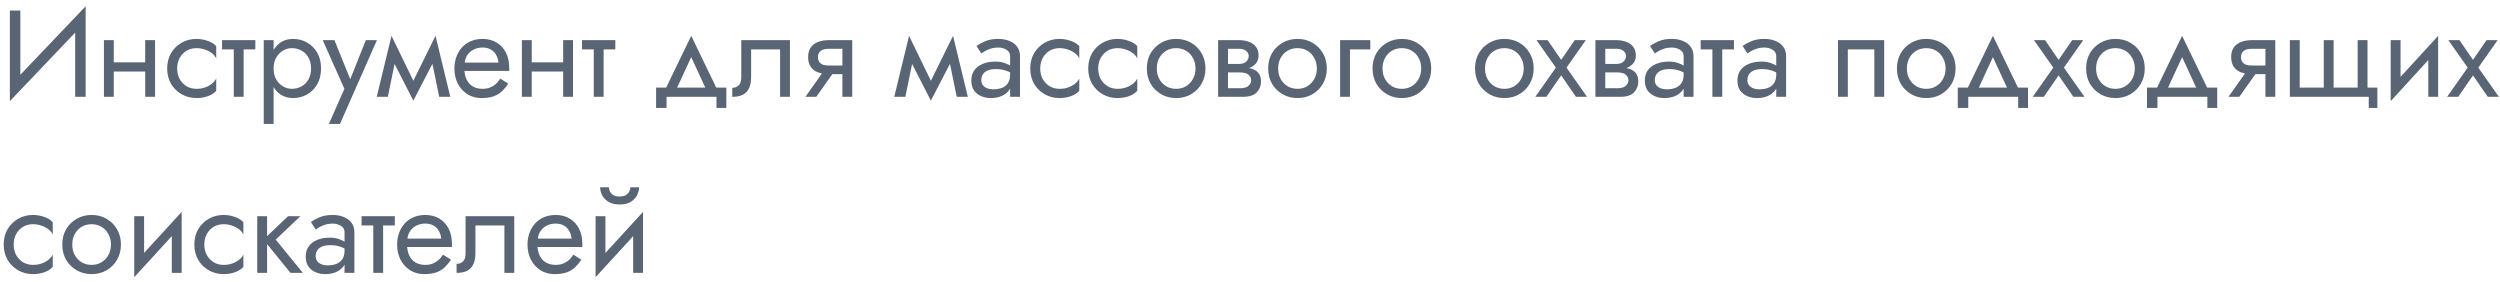 <svg width="284" height="32" viewBox="0 0 284 32" fill="none" xmlns="http://www.w3.org/2000/svg">
<path d="M9.66 2.53L1.12 11.49L1.19 9.67L9.73 0.71L9.66 2.53ZM2.31 1.2V9.95L1.12 11.49V1.2H2.31ZM9.73 0.71V11H8.54V2.25L9.73 0.71ZM12.463 8.13V7.08H17.224V8.13H12.463ZM16.495 4.56H17.616V11H16.495V4.56ZM11.806 4.56H12.925V11H11.806V4.56ZM20.125 7.78C20.125 8.228 20.219 8.625 20.405 8.97C20.602 9.315 20.863 9.591 21.189 9.796C21.526 9.992 21.904 10.09 22.323 10.09C22.669 10.09 22.991 10.039 23.29 9.936C23.598 9.824 23.863 9.679 24.087 9.502C24.311 9.315 24.47 9.119 24.564 8.914V10.314C24.34 10.575 24.017 10.781 23.598 10.93C23.187 11.07 22.762 11.14 22.323 11.14C21.698 11.14 21.134 10.995 20.63 10.706C20.125 10.417 19.724 10.02 19.425 9.516C19.136 9.003 18.991 8.424 18.991 7.78C18.991 7.127 19.136 6.548 19.425 6.044C19.724 5.54 20.125 5.143 20.63 4.854C21.134 4.565 21.698 4.42 22.323 4.42C22.762 4.42 23.187 4.495 23.598 4.644C24.017 4.784 24.34 4.985 24.564 5.246V6.646C24.47 6.431 24.311 6.235 24.087 6.058C23.863 5.881 23.598 5.741 23.29 5.638C22.991 5.526 22.669 5.47 22.323 5.47C21.904 5.47 21.526 5.568 21.189 5.764C20.863 5.96 20.602 6.235 20.405 6.59C20.219 6.935 20.125 7.332 20.125 7.78ZM25.227 4.56H29.007V5.61H25.227V4.56ZM26.557 4.84H27.677V11H26.557V4.84ZM31.081 14.08H29.961V4.56H31.081V14.08ZM36.471 7.78C36.471 8.471 36.326 9.068 36.037 9.572C35.748 10.076 35.36 10.463 34.875 10.734C34.399 11.005 33.867 11.14 33.279 11.14C32.747 11.14 32.276 11.005 31.865 10.734C31.463 10.463 31.146 10.076 30.913 9.572C30.689 9.068 30.577 8.471 30.577 7.78C30.577 7.08 30.689 6.483 30.913 5.988C31.146 5.484 31.463 5.097 31.865 4.826C32.276 4.555 32.747 4.42 33.279 4.42C33.867 4.42 34.399 4.555 34.875 4.826C35.36 5.097 35.748 5.484 36.037 5.988C36.326 6.483 36.471 7.08 36.471 7.78ZM35.337 7.78C35.337 7.285 35.234 6.865 35.029 6.52C34.833 6.175 34.567 5.913 34.231 5.736C33.904 5.559 33.54 5.47 33.139 5.47C32.812 5.47 32.49 5.559 32.173 5.736C31.855 5.913 31.594 6.175 31.389 6.52C31.183 6.865 31.081 7.285 31.081 7.78C31.081 8.275 31.183 8.695 31.389 9.04C31.594 9.385 31.855 9.647 32.173 9.824C32.49 10.001 32.812 10.09 33.139 10.09C33.54 10.09 33.904 10.001 34.231 9.824C34.567 9.647 34.833 9.385 35.029 9.04C35.234 8.695 35.337 8.275 35.337 7.78ZM42.82 4.56L38.62 14.08H37.36L39.124 10.09L36.66 4.56H37.99L40.034 9.6L39.572 9.544L41.56 4.56H42.82ZM49.894 11L48.844 5.89L49.474 4.07L51.154 11H49.894ZM46.534 10.034L49.474 4.07L49.614 6.31L46.954 11.434L46.534 10.034ZM46.954 11.434L44.336 6.31L44.476 4.07L47.374 10.034L46.954 11.434ZM42.796 11L44.476 4.07L45.106 5.89L44.056 11H42.796ZM52.334 8.06V7.108H56.632C56.595 6.772 56.501 6.478 56.352 6.226C56.212 5.965 56.011 5.764 55.75 5.624C55.498 5.475 55.185 5.4 54.812 5.4C54.439 5.4 54.098 5.479 53.79 5.638C53.482 5.797 53.235 6.025 53.048 6.324C52.871 6.613 52.782 6.959 52.782 7.36L52.754 7.78C52.754 8.275 52.838 8.695 53.006 9.04C53.174 9.385 53.412 9.647 53.72 9.824C54.028 10.001 54.392 10.09 54.812 10.09C55.129 10.09 55.409 10.043 55.652 9.95C55.904 9.847 56.128 9.712 56.324 9.544C56.52 9.367 56.688 9.161 56.828 8.928L57.738 9.502C57.523 9.829 57.285 10.118 57.024 10.37C56.763 10.613 56.445 10.804 56.072 10.944C55.699 11.075 55.232 11.14 54.672 11.14C54.093 11.14 53.571 10.995 53.104 10.706C52.647 10.417 52.283 10.02 52.012 9.516C51.751 9.003 51.62 8.424 51.62 7.78C51.62 7.659 51.625 7.542 51.634 7.43C51.643 7.318 51.657 7.206 51.676 7.094C51.769 6.562 51.956 6.095 52.236 5.694C52.516 5.293 52.875 4.98 53.314 4.756C53.762 4.532 54.261 4.42 54.812 4.42C55.419 4.42 55.951 4.555 56.408 4.826C56.865 5.097 57.22 5.479 57.472 5.974C57.724 6.459 57.85 7.043 57.85 7.724C57.85 7.78 57.85 7.836 57.85 7.892C57.85 7.948 57.845 8.004 57.836 8.06H52.334ZM59.943 8.13V7.08H64.703V8.13H59.943ZM63.975 4.56H65.095V11H63.975V4.56ZM59.285 4.56H60.405V11H59.285V4.56ZM66.121 4.56H69.901V5.61H66.121V4.56ZM67.451 4.84H68.571V11H67.451V4.84ZM78.522 6.492L76.632 10.58H75.372L78.522 4.07L81.672 10.58H80.412L78.522 6.492ZM81.392 11H75.722V12.26H74.532V9.95H82.512V12.26H81.392V11ZM89.738 4.56V11H88.618V5.61H85.328V8.76C85.328 9.264 85.249 9.684 85.09 10.02C84.941 10.347 84.707 10.594 84.39 10.762C84.073 10.921 83.671 11 83.186 11V9.978C83.466 9.978 83.704 9.889 83.9 9.712C84.105 9.535 84.208 9.217 84.208 8.76V4.56H89.738ZM92.727 11H91.495L93.875 7.64H95.107L92.727 11ZM96.815 11H95.695V4.56H96.815V11ZM96.157 7.444V8.424H94.155C93.716 8.424 93.315 8.359 92.951 8.228C92.596 8.097 92.316 7.892 92.111 7.612C91.905 7.323 91.803 6.949 91.803 6.492C91.803 6.025 91.905 5.652 92.111 5.372C92.316 5.092 92.596 4.887 92.951 4.756C93.315 4.625 93.716 4.56 94.155 4.56H96.157V5.54H94.155C93.884 5.54 93.655 5.577 93.469 5.652C93.291 5.717 93.156 5.82 93.063 5.96C92.969 6.1 92.923 6.277 92.923 6.492C92.923 6.707 92.969 6.884 93.063 7.024C93.156 7.164 93.291 7.271 93.469 7.346C93.655 7.411 93.884 7.444 94.155 7.444H96.157ZM108.686 11L107.636 5.89L108.266 4.07L109.946 11H108.686ZM105.326 10.034L108.266 4.07L108.406 6.31L105.746 11.434L105.326 10.034ZM105.746 11.434L103.128 6.31L103.268 4.07L106.166 10.034L105.746 11.434ZM101.588 11L103.268 4.07L103.898 5.89L102.848 11H101.588ZM111.475 9.11C111.475 9.334 111.536 9.525 111.657 9.684C111.779 9.833 111.942 9.95 112.147 10.034C112.353 10.109 112.581 10.146 112.833 10.146C113.207 10.146 113.538 10.09 113.827 9.978C114.117 9.866 114.341 9.689 114.499 9.446C114.667 9.203 114.751 8.881 114.751 8.48L114.975 9.18C114.975 9.591 114.863 9.945 114.639 10.244C114.425 10.533 114.135 10.757 113.771 10.916C113.407 11.065 113.001 11.14 112.553 11.14C112.152 11.14 111.783 11.065 111.447 10.916C111.111 10.767 110.841 10.547 110.635 10.258C110.439 9.959 110.341 9.591 110.341 9.152C110.341 8.695 110.453 8.307 110.677 7.99C110.901 7.673 111.219 7.43 111.629 7.262C112.04 7.085 112.525 6.996 113.085 6.996C113.496 6.996 113.846 7.052 114.135 7.164C114.434 7.267 114.672 7.388 114.849 7.528C115.027 7.659 115.148 7.766 115.213 7.85V8.508C114.896 8.284 114.574 8.121 114.247 8.018C113.921 7.906 113.552 7.85 113.141 7.85C112.768 7.85 112.455 7.901 112.203 8.004C111.961 8.107 111.779 8.251 111.657 8.438C111.536 8.625 111.475 8.849 111.475 9.11ZM111.475 6.072L110.929 5.218C111.172 5.041 111.499 4.863 111.909 4.686C112.32 4.509 112.815 4.42 113.393 4.42C113.888 4.42 114.317 4.499 114.681 4.658C115.055 4.807 115.344 5.027 115.549 5.316C115.764 5.605 115.871 5.96 115.871 6.38V11H114.751V6.38C114.751 6.053 114.611 5.811 114.331 5.652C114.061 5.484 113.748 5.4 113.393 5.4C113.085 5.4 112.805 5.442 112.553 5.526C112.301 5.601 112.082 5.694 111.895 5.806C111.718 5.909 111.578 5.997 111.475 6.072ZM118.17 7.78C118.17 8.228 118.264 8.625 118.45 8.97C118.646 9.315 118.908 9.591 119.234 9.796C119.57 9.992 119.948 10.09 120.368 10.09C120.714 10.09 121.036 10.039 121.334 9.936C121.642 9.824 121.908 9.679 122.132 9.502C122.356 9.315 122.515 9.119 122.608 8.914V10.314C122.384 10.575 122.062 10.781 121.642 10.93C121.232 11.07 120.807 11.14 120.368 11.14C119.743 11.14 119.178 10.995 118.674 10.706C118.17 10.417 117.769 10.02 117.47 9.516C117.181 9.003 117.036 8.424 117.036 7.78C117.036 7.127 117.181 6.548 117.47 6.044C117.769 5.54 118.17 5.143 118.674 4.854C119.178 4.565 119.743 4.42 120.368 4.42C120.807 4.42 121.232 4.495 121.642 4.644C122.062 4.784 122.384 4.985 122.608 5.246V6.646C122.515 6.431 122.356 6.235 122.132 6.058C121.908 5.881 121.642 5.741 121.334 5.638C121.036 5.526 120.714 5.47 120.368 5.47C119.948 5.47 119.57 5.568 119.234 5.764C118.908 5.96 118.646 6.235 118.45 6.59C118.264 6.935 118.17 7.332 118.17 7.78ZM124.756 7.78C124.756 8.228 124.849 8.625 125.036 8.97C125.232 9.315 125.493 9.591 125.82 9.796C126.156 9.992 126.534 10.09 126.954 10.09C127.299 10.09 127.621 10.039 127.92 9.936C128.228 9.824 128.494 9.679 128.718 9.502C128.942 9.315 129.101 9.119 129.194 8.914V10.314C128.97 10.575 128.648 10.781 128.228 10.93C127.817 11.07 127.393 11.14 126.954 11.14C126.329 11.14 125.764 10.995 125.26 10.706C124.756 10.417 124.355 10.02 124.056 9.516C123.767 9.003 123.622 8.424 123.622 7.78C123.622 7.127 123.767 6.548 124.056 6.044C124.355 5.54 124.756 5.143 125.26 4.854C125.764 4.565 126.329 4.42 126.954 4.42C127.393 4.42 127.817 4.495 128.228 4.644C128.648 4.784 128.97 4.985 129.194 5.246V6.646C129.101 6.431 128.942 6.235 128.718 6.058C128.494 5.881 128.228 5.741 127.92 5.638C127.621 5.526 127.299 5.47 126.954 5.47C126.534 5.47 126.156 5.568 125.82 5.764C125.493 5.96 125.232 6.235 125.036 6.59C124.849 6.935 124.756 7.332 124.756 7.78ZM130.278 7.78C130.278 7.127 130.422 6.548 130.712 6.044C131.01 5.54 131.412 5.143 131.916 4.854C132.42 4.565 132.984 4.42 133.61 4.42C134.244 4.42 134.809 4.565 135.304 4.854C135.808 5.143 136.204 5.54 136.494 6.044C136.792 6.548 136.942 7.127 136.942 7.78C136.942 8.424 136.792 9.003 136.494 9.516C136.204 10.02 135.808 10.417 135.304 10.706C134.809 10.995 134.244 11.14 133.61 11.14C132.984 11.14 132.42 10.995 131.916 10.706C131.412 10.417 131.01 10.02 130.712 9.516C130.422 9.003 130.278 8.424 130.278 7.78ZM131.412 7.78C131.412 8.228 131.505 8.625 131.692 8.97C131.888 9.315 132.149 9.591 132.476 9.796C132.812 9.992 133.19 10.09 133.61 10.09C134.03 10.09 134.403 9.992 134.73 9.796C135.066 9.591 135.327 9.315 135.514 8.97C135.71 8.625 135.808 8.228 135.808 7.78C135.808 7.332 135.71 6.935 135.514 6.59C135.327 6.235 135.066 5.96 134.73 5.764C134.403 5.568 134.03 5.47 133.61 5.47C133.19 5.47 132.812 5.568 132.476 5.764C132.149 5.96 131.888 6.235 131.692 6.59C131.505 6.935 131.412 7.332 131.412 7.78ZM139.038 7.64H140.9C141.348 7.64 141.749 7.687 142.104 7.78C142.459 7.873 142.739 8.037 142.944 8.27C143.149 8.503 143.252 8.83 143.252 9.25C143.252 9.735 143.089 10.151 142.762 10.496C142.445 10.832 141.917 11 141.18 11H139.038V10.02H140.9C141.32 10.02 141.628 9.931 141.824 9.754C142.029 9.577 142.132 9.362 142.132 9.11C142.132 8.979 142.104 8.863 142.048 8.76C142.001 8.657 141.927 8.564 141.824 8.48C141.731 8.396 141.605 8.335 141.446 8.298C141.297 8.251 141.115 8.228 140.9 8.228H139.038V7.64ZM139.038 7.92V7.262H140.76C140.928 7.262 141.077 7.243 141.208 7.206C141.348 7.159 141.465 7.094 141.558 7.01C141.651 6.926 141.721 6.833 141.768 6.73C141.824 6.618 141.852 6.501 141.852 6.38C141.852 6.128 141.754 5.927 141.558 5.778C141.362 5.619 141.096 5.54 140.76 5.54H139.038V4.56H140.76C141.161 4.56 141.525 4.621 141.852 4.742C142.188 4.854 142.459 5.041 142.664 5.302C142.869 5.554 142.972 5.89 142.972 6.31C142.972 6.674 142.869 6.977 142.664 7.22C142.459 7.453 142.188 7.631 141.852 7.752C141.525 7.864 141.161 7.92 140.76 7.92H139.038ZM138.38 4.56H139.5V11H138.38V4.56ZM144.064 7.78C144.064 7.127 144.208 6.548 144.498 6.044C144.796 5.54 145.198 5.143 145.702 4.854C146.206 4.565 146.77 4.42 147.396 4.42C148.03 4.42 148.595 4.565 149.09 4.854C149.594 5.143 149.99 5.54 150.28 6.044C150.578 6.548 150.728 7.127 150.728 7.78C150.728 8.424 150.578 9.003 150.28 9.516C149.99 10.02 149.594 10.417 149.09 10.706C148.595 10.995 148.03 11.14 147.396 11.14C146.77 11.14 146.206 10.995 145.702 10.706C145.198 10.417 144.796 10.02 144.498 9.516C144.208 9.003 144.064 8.424 144.064 7.78ZM145.198 7.78C145.198 8.228 145.291 8.625 145.478 8.97C145.674 9.315 145.935 9.591 146.262 9.796C146.598 9.992 146.976 10.09 147.396 10.09C147.816 10.09 148.189 9.992 148.516 9.796C148.852 9.591 149.113 9.315 149.3 8.97C149.496 8.625 149.594 8.228 149.594 7.78C149.594 7.332 149.496 6.935 149.3 6.59C149.113 6.235 148.852 5.96 148.516 5.764C148.189 5.568 147.816 5.47 147.396 5.47C146.976 5.47 146.598 5.568 146.262 5.764C145.935 5.96 145.674 6.235 145.478 6.59C145.291 6.935 145.198 7.332 145.198 7.78ZM152.236 4.56H155.666V5.61H153.356V11H152.236V4.56ZM155.922 7.78C155.922 7.127 156.067 6.548 156.356 6.044C156.655 5.54 157.056 5.143 157.56 4.854C158.064 4.565 158.629 4.42 159.254 4.42C159.889 4.42 160.454 4.565 160.948 4.854C161.452 5.143 161.849 5.54 162.138 6.044C162.437 6.548 162.586 7.127 162.586 7.78C162.586 8.424 162.437 9.003 162.138 9.516C161.849 10.02 161.452 10.417 160.948 10.706C160.454 10.995 159.889 11.14 159.254 11.14C158.629 11.14 158.064 10.995 157.56 10.706C157.056 10.417 156.655 10.02 156.356 9.516C156.067 9.003 155.922 8.424 155.922 7.78ZM157.056 7.78C157.056 8.228 157.15 8.625 157.336 8.97C157.532 9.315 157.794 9.591 158.12 9.796C158.456 9.992 158.834 10.09 159.254 10.09C159.674 10.09 160.048 9.992 160.374 9.796C160.71 9.591 160.972 9.315 161.158 8.97C161.354 8.625 161.452 8.228 161.452 7.78C161.452 7.332 161.354 6.935 161.158 6.59C160.972 6.235 160.71 5.96 160.374 5.764C160.048 5.568 159.674 5.47 159.254 5.47C158.834 5.47 158.456 5.568 158.12 5.764C157.794 5.96 157.532 6.235 157.336 6.59C157.15 6.935 157.056 7.332 157.056 7.78ZM167.562 7.78C167.562 7.127 167.707 6.548 167.996 6.044C168.295 5.54 168.696 5.143 169.2 4.854C169.704 4.565 170.269 4.42 170.894 4.42C171.529 4.42 172.094 4.565 172.588 4.854C173.092 5.143 173.489 5.54 173.778 6.044C174.077 6.548 174.226 7.127 174.226 7.78C174.226 8.424 174.077 9.003 173.778 9.516C173.489 10.02 173.092 10.417 172.588 10.706C172.094 10.995 171.529 11.14 170.894 11.14C170.269 11.14 169.704 10.995 169.2 10.706C168.696 10.417 168.295 10.02 167.996 9.516C167.707 9.003 167.562 8.424 167.562 7.78ZM168.696 7.78C168.696 8.228 168.79 8.625 168.976 8.97C169.172 9.315 169.434 9.591 169.76 9.796C170.096 9.992 170.474 10.09 170.894 10.09C171.314 10.09 171.688 9.992 172.014 9.796C172.35 9.591 172.612 9.315 172.798 8.97C172.994 8.625 173.092 8.228 173.092 7.78C173.092 7.332 172.994 6.935 172.798 6.59C172.612 6.235 172.35 5.96 172.014 5.764C171.688 5.568 171.314 5.47 170.894 5.47C170.474 5.47 170.096 5.568 169.76 5.764C169.434 5.96 169.172 6.235 168.976 6.59C168.79 6.935 168.696 7.332 168.696 7.78ZM178.89 4.56H180.15L177.952 7.682L180.29 11H179.03L177.35 8.564L175.67 11H174.41L176.748 7.682L174.55 4.56H175.81L177.35 6.8L178.89 4.56ZM181.897 7.64H183.759C184.207 7.64 184.608 7.687 184.963 7.78C185.317 7.873 185.597 8.037 185.803 8.27C186.008 8.503 186.111 8.83 186.111 9.25C186.111 9.735 185.947 10.151 185.621 10.496C185.303 10.832 184.776 11 184.039 11H181.897V10.02H183.759C184.179 10.02 184.487 9.931 184.683 9.754C184.888 9.577 184.991 9.362 184.991 9.11C184.991 8.979 184.963 8.863 184.907 8.76C184.86 8.657 184.785 8.564 184.683 8.48C184.589 8.396 184.463 8.335 184.305 8.298C184.155 8.251 183.973 8.228 183.759 8.228H181.897V7.64ZM181.897 7.92V7.262H183.619C183.787 7.262 183.936 7.243 184.067 7.206C184.207 7.159 184.323 7.094 184.417 7.01C184.51 6.926 184.58 6.833 184.627 6.73C184.683 6.618 184.711 6.501 184.711 6.38C184.711 6.128 184.613 5.927 184.417 5.778C184.221 5.619 183.955 5.54 183.619 5.54H181.897V4.56H183.619C184.02 4.56 184.384 4.621 184.711 4.742C185.047 4.854 185.317 5.041 185.523 5.302C185.728 5.554 185.831 5.89 185.831 6.31C185.831 6.674 185.728 6.977 185.523 7.22C185.317 7.453 185.047 7.631 184.711 7.752C184.384 7.864 184.02 7.92 183.619 7.92H181.897ZM181.239 4.56H182.359V11H181.239V4.56ZM187.986 9.11C187.986 9.334 188.047 9.525 188.168 9.684C188.29 9.833 188.453 9.95 188.658 10.034C188.864 10.109 189.092 10.146 189.344 10.146C189.718 10.146 190.049 10.09 190.338 9.978C190.628 9.866 190.852 9.689 191.01 9.446C191.178 9.203 191.262 8.881 191.262 8.48L191.486 9.18C191.486 9.591 191.374 9.945 191.15 10.244C190.936 10.533 190.646 10.757 190.282 10.916C189.918 11.065 189.512 11.14 189.064 11.14C188.663 11.14 188.294 11.065 187.958 10.916C187.622 10.767 187.352 10.547 187.146 10.258C186.95 9.959 186.852 9.591 186.852 9.152C186.852 8.695 186.964 8.307 187.188 7.99C187.412 7.673 187.73 7.43 188.14 7.262C188.551 7.085 189.036 6.996 189.596 6.996C190.007 6.996 190.357 7.052 190.646 7.164C190.945 7.267 191.183 7.388 191.36 7.528C191.538 7.659 191.659 7.766 191.724 7.85V8.508C191.407 8.284 191.085 8.121 190.758 8.018C190.432 7.906 190.063 7.85 189.652 7.85C189.279 7.85 188.966 7.901 188.714 8.004C188.472 8.107 188.29 8.251 188.168 8.438C188.047 8.625 187.986 8.849 187.986 9.11ZM187.986 6.072L187.44 5.218C187.683 5.041 188.01 4.863 188.42 4.686C188.831 4.509 189.326 4.42 189.904 4.42C190.399 4.42 190.828 4.499 191.192 4.658C191.566 4.807 191.855 5.027 192.06 5.316C192.275 5.605 192.382 5.96 192.382 6.38V11H191.262V6.38C191.262 6.053 191.122 5.811 190.842 5.652C190.572 5.484 190.259 5.4 189.904 5.4C189.596 5.4 189.316 5.442 189.064 5.526C188.812 5.601 188.593 5.694 188.406 5.806C188.229 5.909 188.089 5.997 187.986 6.072ZM193.197 4.56H196.977V5.61H193.197V4.56ZM194.527 4.84H195.647V11H194.527V4.84ZM198.505 9.11C198.505 9.334 198.566 9.525 198.687 9.684C198.809 9.833 198.972 9.95 199.177 10.034C199.383 10.109 199.611 10.146 199.863 10.146C200.237 10.146 200.568 10.09 200.857 9.978C201.147 9.866 201.371 9.689 201.529 9.446C201.697 9.203 201.781 8.881 201.781 8.48L202.005 9.18C202.005 9.591 201.893 9.945 201.669 10.244C201.455 10.533 201.165 10.757 200.801 10.916C200.437 11.065 200.031 11.14 199.583 11.14C199.182 11.14 198.813 11.065 198.477 10.916C198.141 10.767 197.871 10.547 197.665 10.258C197.469 9.959 197.371 9.591 197.371 9.152C197.371 8.695 197.483 8.307 197.707 7.99C197.931 7.673 198.249 7.43 198.659 7.262C199.07 7.085 199.555 6.996 200.115 6.996C200.526 6.996 200.876 7.052 201.165 7.164C201.464 7.267 201.702 7.388 201.879 7.528C202.057 7.659 202.178 7.766 202.243 7.85V8.508C201.926 8.284 201.604 8.121 201.277 8.018C200.951 7.906 200.582 7.85 200.171 7.85C199.798 7.85 199.485 7.901 199.233 8.004C198.991 8.107 198.809 8.251 198.687 8.438C198.566 8.625 198.505 8.849 198.505 9.11ZM198.505 6.072L197.959 5.218C198.202 5.041 198.529 4.863 198.939 4.686C199.35 4.509 199.845 4.42 200.423 4.42C200.918 4.42 201.347 4.499 201.711 4.658C202.085 4.807 202.374 5.027 202.579 5.316C202.794 5.605 202.901 5.96 202.901 6.38V11H201.781V6.38C201.781 6.053 201.641 5.811 201.361 5.652C201.091 5.484 200.778 5.4 200.423 5.4C200.115 5.4 199.835 5.442 199.583 5.526C199.331 5.601 199.112 5.694 198.925 5.806C198.748 5.909 198.608 5.997 198.505 6.072ZM214.043 4.56V11H212.923V5.61H209.913V11H208.793V4.56H214.043ZM215.489 7.78C215.489 7.127 215.633 6.548 215.923 6.044C216.221 5.54 216.623 5.143 217.127 4.854C217.631 4.565 218.195 4.42 218.821 4.42C219.455 4.42 220.02 4.565 220.515 4.854C221.019 5.143 221.415 5.54 221.705 6.044C222.003 6.548 222.153 7.127 222.153 7.78C222.153 8.424 222.003 9.003 221.705 9.516C221.415 10.02 221.019 10.417 220.515 10.706C220.02 10.995 219.455 11.14 218.821 11.14C218.195 11.14 217.631 10.995 217.127 10.706C216.623 10.417 216.221 10.02 215.923 9.516C215.633 9.003 215.489 8.424 215.489 7.78ZM216.623 7.78C216.623 8.228 216.716 8.625 216.903 8.97C217.099 9.315 217.36 9.591 217.687 9.796C218.023 9.992 218.401 10.09 218.821 10.09C219.241 10.09 219.614 9.992 219.941 9.796C220.277 9.591 220.538 9.315 220.725 8.97C220.921 8.625 221.019 8.228 221.019 7.78C221.019 7.332 220.921 6.935 220.725 6.59C220.538 6.235 220.277 5.96 219.941 5.764C219.614 5.568 219.241 5.47 218.821 5.47C218.401 5.47 218.023 5.568 217.687 5.764C217.36 5.96 217.099 6.235 216.903 6.59C216.716 6.935 216.623 7.332 216.623 7.78ZM226.394 6.492L224.504 10.58H223.244L226.394 4.07L229.544 10.58H228.284L226.394 6.492ZM229.264 11H223.594V12.26H222.404V9.95H230.384V12.26H229.264V11ZM235.398 4.56H236.658L234.46 7.682L236.798 11H235.538L233.858 8.564L232.178 11H230.918L233.256 7.682L231.058 4.56H232.318L233.858 6.8L235.398 4.56ZM236.982 7.78C236.982 7.127 237.126 6.548 237.416 6.044C237.714 5.54 238.116 5.143 238.62 4.854C239.124 4.565 239.688 4.42 240.314 4.42C240.948 4.42 241.513 4.565 242.008 4.854C242.512 5.143 242.908 5.54 243.198 6.044C243.496 6.548 243.646 7.127 243.646 7.78C243.646 8.424 243.496 9.003 243.198 9.516C242.908 10.02 242.512 10.417 242.008 10.706C241.513 10.995 240.948 11.14 240.314 11.14C239.688 11.14 239.124 10.995 238.62 10.706C238.116 10.417 237.714 10.02 237.416 9.516C237.126 9.003 236.982 8.424 236.982 7.78ZM238.116 7.78C238.116 8.228 238.209 8.625 238.396 8.97C238.592 9.315 238.853 9.591 239.18 9.796C239.516 9.992 239.894 10.09 240.314 10.09C240.734 10.09 241.107 9.992 241.434 9.796C241.77 9.591 242.031 9.315 242.218 8.97C242.414 8.625 242.512 8.228 242.512 7.78C242.512 7.332 242.414 6.935 242.218 6.59C242.031 6.235 241.77 5.96 241.434 5.764C241.107 5.568 240.734 5.47 240.314 5.47C239.894 5.47 239.516 5.568 239.18 5.764C238.853 5.96 238.592 6.235 238.396 6.59C238.209 6.935 238.116 7.332 238.116 7.78ZM247.887 6.492L245.997 10.58H244.737L247.887 4.07L251.037 10.58H249.777L247.887 6.492ZM250.757 11H245.087V12.26H243.897V9.95H251.877V12.26H250.757V11ZM254.385 11H253.153L255.533 7.64H256.765L254.385 11ZM258.473 11H257.353V4.56H258.473V11ZM257.815 7.444V8.424H255.813C255.374 8.424 254.973 8.359 254.609 8.228C254.254 8.097 253.974 7.892 253.769 7.612C253.564 7.323 253.461 6.949 253.461 6.492C253.461 6.025 253.564 5.652 253.769 5.372C253.974 5.092 254.254 4.887 254.609 4.756C254.973 4.625 255.374 4.56 255.813 4.56H257.815V5.54H255.813C255.542 5.54 255.314 5.577 255.127 5.652C254.95 5.717 254.814 5.82 254.721 5.96C254.628 6.1 254.581 6.277 254.581 6.492C254.581 6.707 254.628 6.884 254.721 7.024C254.814 7.164 254.95 7.271 255.127 7.346C255.314 7.411 255.542 7.444 255.813 7.444H257.815ZM265.099 9.95H267.829V4.56H268.949V9.95H270.069V12.26H269.089V11H260.129V4.56H261.249V9.95H263.979V4.56H265.099V9.95ZM276.903 5.68L271.583 11.49L271.653 9.88L276.973 4.07L276.903 5.68ZM272.703 4.56V9.95L271.583 11.49V4.56H272.703ZM276.973 4.07V11H275.853V5.61L276.973 4.07ZM282.472 4.56H283.732L281.534 7.682L283.872 11H282.612L280.932 8.564L279.252 11H277.992L280.33 7.682L278.132 4.56H279.392L280.932 6.8L282.472 4.56ZM1.554 27.78C1.554 28.228 1.647 28.625 1.834 28.97C2.03 29.315 2.291 29.591 2.618 29.796C2.954 29.992 3.332 30.09 3.752 30.09C4.097 30.09 4.419 30.039 4.718 29.936C5.026 29.824 5.292 29.679 5.516 29.502C5.74 29.315 5.899 29.119 5.992 28.914V30.314C5.768 30.575 5.446 30.781 5.026 30.93C4.615 31.07 4.191 31.14 3.752 31.14C3.127 31.14 2.562 30.995 2.058 30.706C1.554 30.417 1.153 30.02 0.854 29.516C0.565 29.003 0.42 28.424 0.42 27.78C0.42 27.127 0.565 26.548 0.854 26.044C1.153 25.54 1.554 25.143 2.058 24.854C2.562 24.565 3.127 24.42 3.752 24.42C4.191 24.42 4.615 24.495 5.026 24.644C5.446 24.784 5.768 24.985 5.992 25.246V26.646C5.899 26.431 5.74 26.235 5.516 26.058C5.292 25.881 5.026 25.741 4.718 25.638C4.419 25.526 4.097 25.47 3.752 25.47C3.332 25.47 2.954 25.568 2.618 25.764C2.291 25.96 2.03 26.235 1.834 26.59C1.647 26.935 1.554 27.332 1.554 27.78ZM7.076 27.78C7.076 27.127 7.22 26.548 7.51 26.044C7.808 25.54 8.21 25.143 8.714 24.854C9.218 24.565 9.782 24.42 10.408 24.42C11.042 24.42 11.607 24.565 12.101 24.854C12.605 25.143 13.002 25.54 13.291 26.044C13.59 26.548 13.739 27.127 13.739 27.78C13.739 28.424 13.59 29.003 13.291 29.516C13.002 30.02 12.605 30.417 12.101 30.706C11.607 30.995 11.042 31.14 10.408 31.14C9.782 31.14 9.218 30.995 8.714 30.706C8.21 30.417 7.808 30.02 7.51 29.516C7.22 29.003 7.076 28.424 7.076 27.78ZM8.21 27.78C8.21 28.228 8.303 28.625 8.49 28.97C8.686 29.315 8.947 29.591 9.274 29.796C9.61 29.992 9.988 30.09 10.408 30.09C10.828 30.09 11.201 29.992 11.527 29.796C11.864 29.591 12.125 29.315 12.312 28.97C12.508 28.625 12.605 28.228 12.605 27.78C12.605 27.332 12.508 26.935 12.312 26.59C12.125 26.235 11.864 25.96 11.527 25.764C11.201 25.568 10.828 25.47 10.408 25.47C9.988 25.47 9.61 25.568 9.274 25.764C8.947 25.96 8.686 26.235 8.49 26.59C8.303 26.935 8.21 27.332 8.21 27.78ZM20.568 25.68L15.248 31.49L15.318 29.88L20.638 24.07L20.568 25.68ZM16.368 24.56V29.95L15.248 31.49V24.56H16.368ZM20.638 24.07V31H19.518V25.61L20.638 24.07ZM23.211 27.78C23.211 28.228 23.304 28.625 23.491 28.97C23.687 29.315 23.948 29.591 24.275 29.796C24.611 29.992 24.989 30.09 25.409 30.09C25.754 30.09 26.076 30.039 26.375 29.936C26.683 29.824 26.949 29.679 27.173 29.502C27.397 29.315 27.556 29.119 27.649 28.914V30.314C27.425 30.575 27.103 30.781 26.683 30.93C26.272 31.07 25.848 31.14 25.409 31.14C24.784 31.14 24.219 30.995 23.715 30.706C23.211 30.417 22.81 30.02 22.511 29.516C22.222 29.003 22.077 28.424 22.077 27.78C22.077 27.127 22.222 26.548 22.511 26.044C22.81 25.54 23.211 25.143 23.715 24.854C24.219 24.565 24.784 24.42 25.409 24.42C25.848 24.42 26.272 24.495 26.683 24.644C27.103 24.784 27.425 24.985 27.649 25.246V26.646C27.556 26.431 27.397 26.235 27.173 26.058C26.949 25.881 26.683 25.741 26.375 25.638C26.076 25.526 25.754 25.47 25.409 25.47C24.989 25.47 24.611 25.568 24.275 25.764C23.948 25.96 23.687 26.235 23.491 26.59C23.304 26.935 23.211 27.332 23.211 27.78ZM29.223 24.56H30.343V31H29.223V24.56ZM32.723 24.56H34.123L31.323 27.22L34.403 31H33.003L29.923 27.22L32.723 24.56ZM35.863 29.11C35.863 29.334 35.923 29.525 36.045 29.684C36.166 29.833 36.329 29.95 36.535 30.034C36.74 30.109 36.969 30.146 37.221 30.146C37.594 30.146 37.925 30.09 38.215 29.978C38.504 29.866 38.728 29.689 38.887 29.446C39.055 29.203 39.139 28.881 39.139 28.48L39.363 29.18C39.363 29.591 39.251 29.945 39.027 30.244C38.812 30.533 38.523 30.757 38.159 30.916C37.795 31.065 37.389 31.14 36.941 31.14C36.539 31.14 36.171 31.065 35.835 30.916C35.499 30.767 35.228 30.547 35.023 30.258C34.827 29.959 34.729 29.591 34.729 29.152C34.729 28.695 34.841 28.307 35.065 27.99C35.289 27.673 35.606 27.43 36.017 27.262C36.427 27.085 36.913 26.996 37.473 26.996C37.883 26.996 38.233 27.052 38.523 27.164C38.821 27.267 39.059 27.388 39.237 27.528C39.414 27.659 39.535 27.766 39.601 27.85V28.508C39.283 28.284 38.961 28.121 38.635 28.018C38.308 27.906 37.939 27.85 37.529 27.85C37.155 27.85 36.843 27.901 36.591 28.004C36.348 28.107 36.166 28.251 36.045 28.438C35.923 28.625 35.863 28.849 35.863 29.11ZM35.863 26.072L35.317 25.218C35.559 25.041 35.886 24.863 36.297 24.686C36.707 24.509 37.202 24.42 37.781 24.42C38.275 24.42 38.705 24.499 39.069 24.658C39.442 24.807 39.731 25.027 39.937 25.316C40.151 25.605 40.259 25.96 40.259 26.38V31H39.139V26.38C39.139 26.053 38.999 25.811 38.719 25.652C38.448 25.484 38.135 25.4 37.781 25.4C37.473 25.4 37.193 25.442 36.941 25.526C36.689 25.601 36.469 25.694 36.283 25.806C36.105 25.909 35.965 25.997 35.863 26.072ZM41.074 24.56H44.853V25.61H41.074V24.56ZM42.404 24.84H43.523V31H42.404V24.84ZM45.826 28.06V27.108H50.124C50.087 26.772 49.994 26.478 49.844 26.226C49.704 25.965 49.504 25.764 49.242 25.624C48.99 25.475 48.678 25.4 48.304 25.4C47.931 25.4 47.59 25.479 47.282 25.638C46.974 25.797 46.727 26.025 46.54 26.324C46.363 26.613 46.274 26.959 46.274 27.36L46.246 27.78C46.246 28.275 46.33 28.695 46.498 29.04C46.666 29.385 46.904 29.647 47.212 29.824C47.52 30.001 47.884 30.09 48.304 30.09C48.622 30.09 48.902 30.043 49.144 29.95C49.396 29.847 49.62 29.712 49.816 29.544C50.012 29.367 50.18 29.161 50.32 28.928L51.23 29.502C51.016 29.829 50.778 30.118 50.516 30.37C50.255 30.613 49.938 30.804 49.564 30.944C49.191 31.075 48.724 31.14 48.164 31.14C47.586 31.14 47.063 30.995 46.596 30.706C46.139 30.417 45.775 30.02 45.504 29.516C45.243 29.003 45.112 28.424 45.112 27.78C45.112 27.659 45.117 27.542 45.126 27.43C45.136 27.318 45.15 27.206 45.168 27.094C45.262 26.562 45.448 26.095 45.728 25.694C46.008 25.293 46.368 24.98 46.806 24.756C47.254 24.532 47.754 24.42 48.304 24.42C48.911 24.42 49.443 24.555 49.9 24.826C50.358 25.097 50.712 25.479 50.964 25.974C51.216 26.459 51.342 27.043 51.342 27.724C51.342 27.78 51.342 27.836 51.342 27.892C51.342 27.948 51.338 28.004 51.328 28.06H45.826ZM58.419 24.56V31H57.299V25.61H54.009V28.76C54.009 29.264 53.93 29.684 53.771 30.02C53.622 30.347 53.389 30.594 53.071 30.762C52.754 30.921 52.353 31 51.867 31V29.978C52.147 29.978 52.385 29.889 52.581 29.712C52.787 29.535 52.889 29.217 52.889 28.76V24.56H58.419ZM60.638 28.06V27.108H64.936C64.899 26.772 64.805 26.478 64.656 26.226C64.516 25.965 64.315 25.764 64.054 25.624C63.802 25.475 63.489 25.4 63.116 25.4C62.743 25.4 62.402 25.479 62.094 25.638C61.786 25.797 61.539 26.025 61.352 26.324C61.175 26.613 61.086 26.959 61.086 27.36L61.058 27.78C61.058 28.275 61.142 28.695 61.31 29.04C61.478 29.385 61.716 29.647 62.024 29.824C62.332 30.001 62.696 30.09 63.116 30.09C63.433 30.09 63.713 30.043 63.956 29.95C64.208 29.847 64.432 29.712 64.628 29.544C64.824 29.367 64.992 29.161 65.132 28.928L66.042 29.502C65.827 29.829 65.589 30.118 65.328 30.37C65.067 30.613 64.749 30.804 64.376 30.944C64.003 31.075 63.536 31.14 62.976 31.14C62.397 31.14 61.875 30.995 61.408 30.706C60.951 30.417 60.587 30.02 60.316 29.516C60.055 29.003 59.924 28.424 59.924 27.78C59.924 27.659 59.929 27.542 59.938 27.43C59.947 27.318 59.961 27.206 59.98 27.094C60.073 26.562 60.26 26.095 60.54 25.694C60.82 25.293 61.179 24.98 61.618 24.756C62.066 24.532 62.565 24.42 63.116 24.42C63.723 24.42 64.255 24.555 64.712 24.826C65.169 25.097 65.524 25.479 65.776 25.974C66.028 26.459 66.154 27.043 66.154 27.724C66.154 27.78 66.154 27.836 66.154 27.892C66.154 27.948 66.149 28.004 66.14 28.06H60.638ZM72.979 25.68L67.659 31.49L67.729 29.88L73.049 24.07L72.979 25.68ZM68.779 24.56V29.95L67.659 31.49V24.56H68.779ZM73.049 24.07V31H71.929V25.61L73.049 24.07ZM68.177 21.27H69.171C69.171 21.391 69.204 21.536 69.269 21.704C69.334 21.863 69.456 22.007 69.633 22.138C69.81 22.259 70.062 22.32 70.389 22.32C70.716 22.32 70.968 22.259 71.145 22.138C71.322 22.007 71.444 21.863 71.509 21.704C71.574 21.536 71.607 21.391 71.607 21.27H72.601C72.601 21.587 72.517 21.9 72.349 22.208C72.19 22.507 71.948 22.754 71.621 22.95C71.294 23.137 70.884 23.23 70.389 23.23C69.904 23.23 69.493 23.137 69.157 22.95C68.83 22.754 68.583 22.507 68.415 22.208C68.256 21.9 68.177 21.587 68.177 21.27Z" fill="#596574"/>
</svg>
